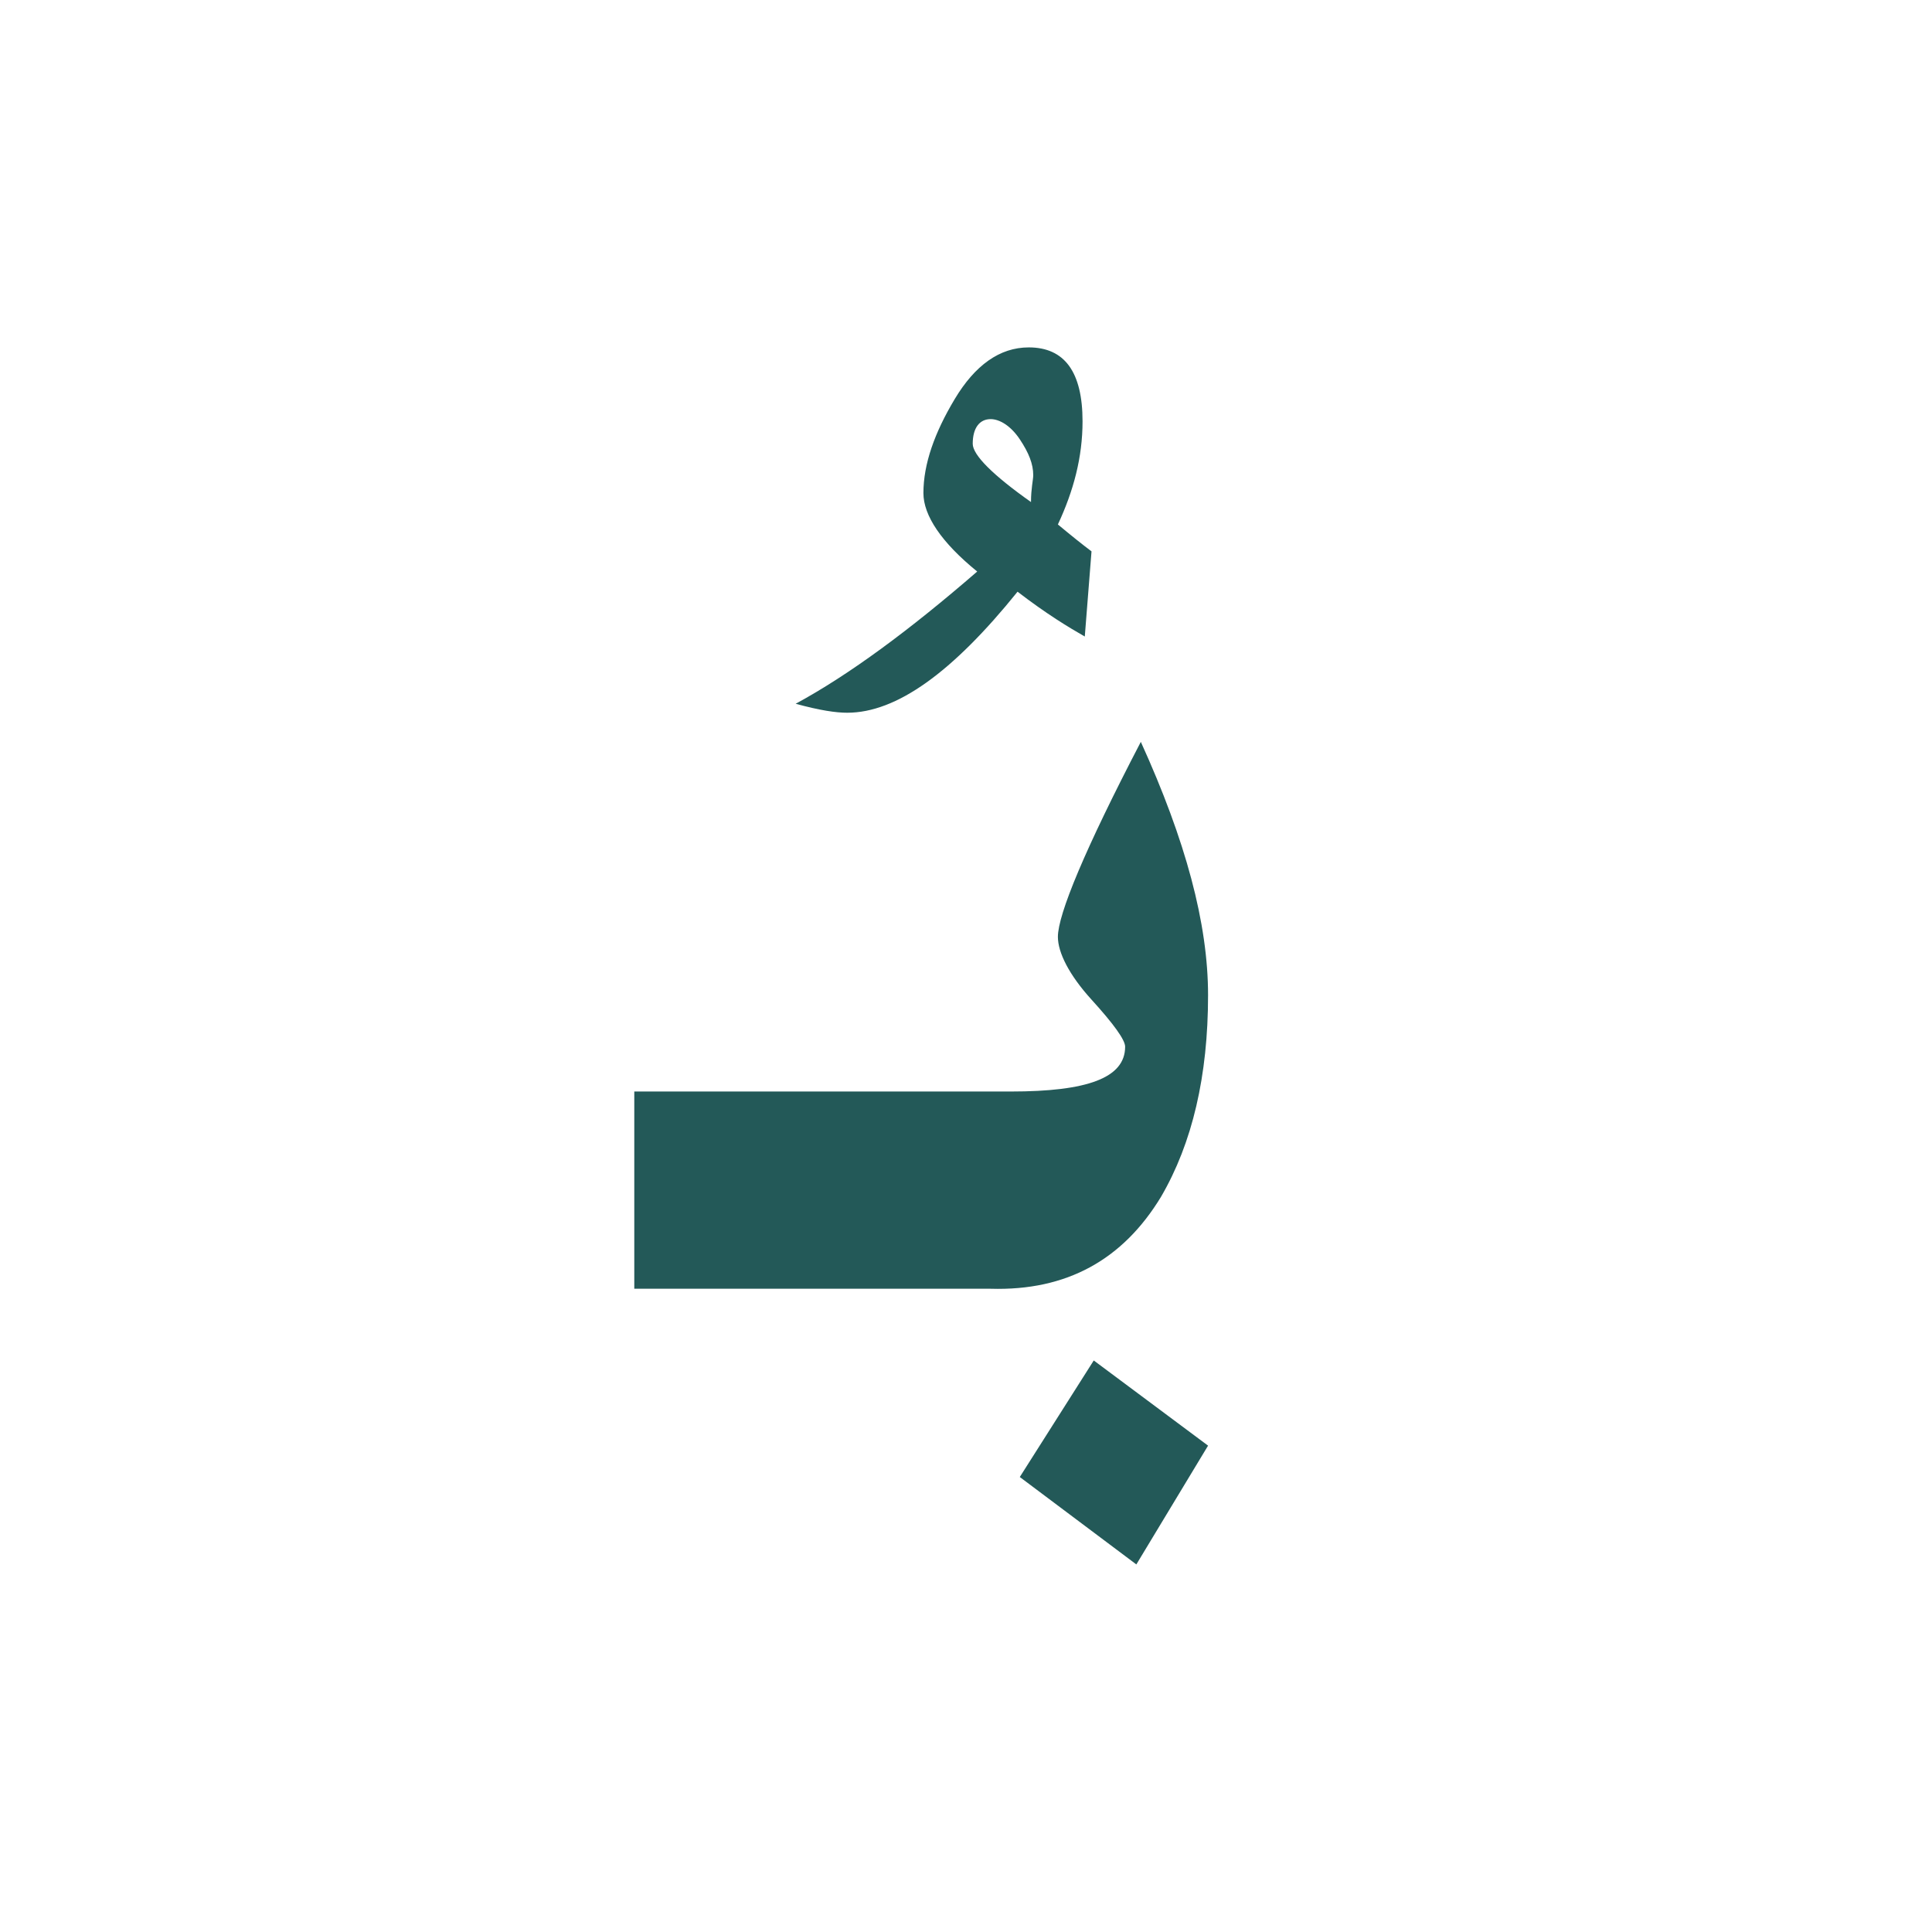 <?xml version="1.0" encoding="utf-8"?>
<!-- Generator: Adobe Illustrator 22.0.1, SVG Export Plug-In . SVG Version: 6.00 Build 0)  -->
<svg version="1.1" id="Layer_1" xmlns="http://www.w3.org/2000/svg" xmlns:xlink="http://www.w3.org/1999/xlink" x="0px" y="0px"
	 viewBox="0 0 86.2 86.2" style="enable-background:new 0 0 86.2 86.2;" xml:space="preserve">
<style type="text/css">
	.st0{fill:#235958;}
</style>
<g>
	<path class="st0" d="M51.8,53.4c1.4-2.4,2.1-5.4,2.1-9c0-3.2-1-6.9-3-11.3c-2.5,4.8-3.7,7.7-3.7,8.7c0,0.7,0.5,1.7,1.5,2.8
		s1.5,1.8,1.5,2.1c0,1.4-1.7,2-5.1,2h-1.6h-2.1H28.3v8.8h13.1h2.1h0.7C47.6,57.6,50.1,56.2,51.8,53.4z"/>
	<polygon class="st0" points="45.5,65.9 50.7,69.8 53.9,64.5 48.8,60.7 	"/>
</g>
<g>
	<path class="st0" d="M48.7,24.6l-0.3,3.8c-0.7-0.4-1.7-1-3-2c-2.9,3.6-5.4,5.4-7.6,5.4c-0.5,0-1.2-0.1-2.3-0.4
		c2.4-1.3,5.1-3.3,8.1-5.9C42,24.2,41.2,23,41.2,22c0-1.3,0.5-2.7,1.4-4.2s2-2.3,3.3-2.3c1.6,0,2.4,1.1,2.4,3.3
		c0,1.6-0.4,3.1-1.1,4.6C47.8,23.9,48.3,24.3,48.7,24.6z M46.1,21.2c0-0.5-0.2-1-0.6-1.6c-0.4-0.6-0.9-0.9-1.3-0.9
		c-0.5,0-0.8,0.4-0.8,1.1c0,0.5,0.9,1.4,2.6,2.6C46,21.8,46.1,21.4,46.1,21.2z"/>
</g>
</svg>
